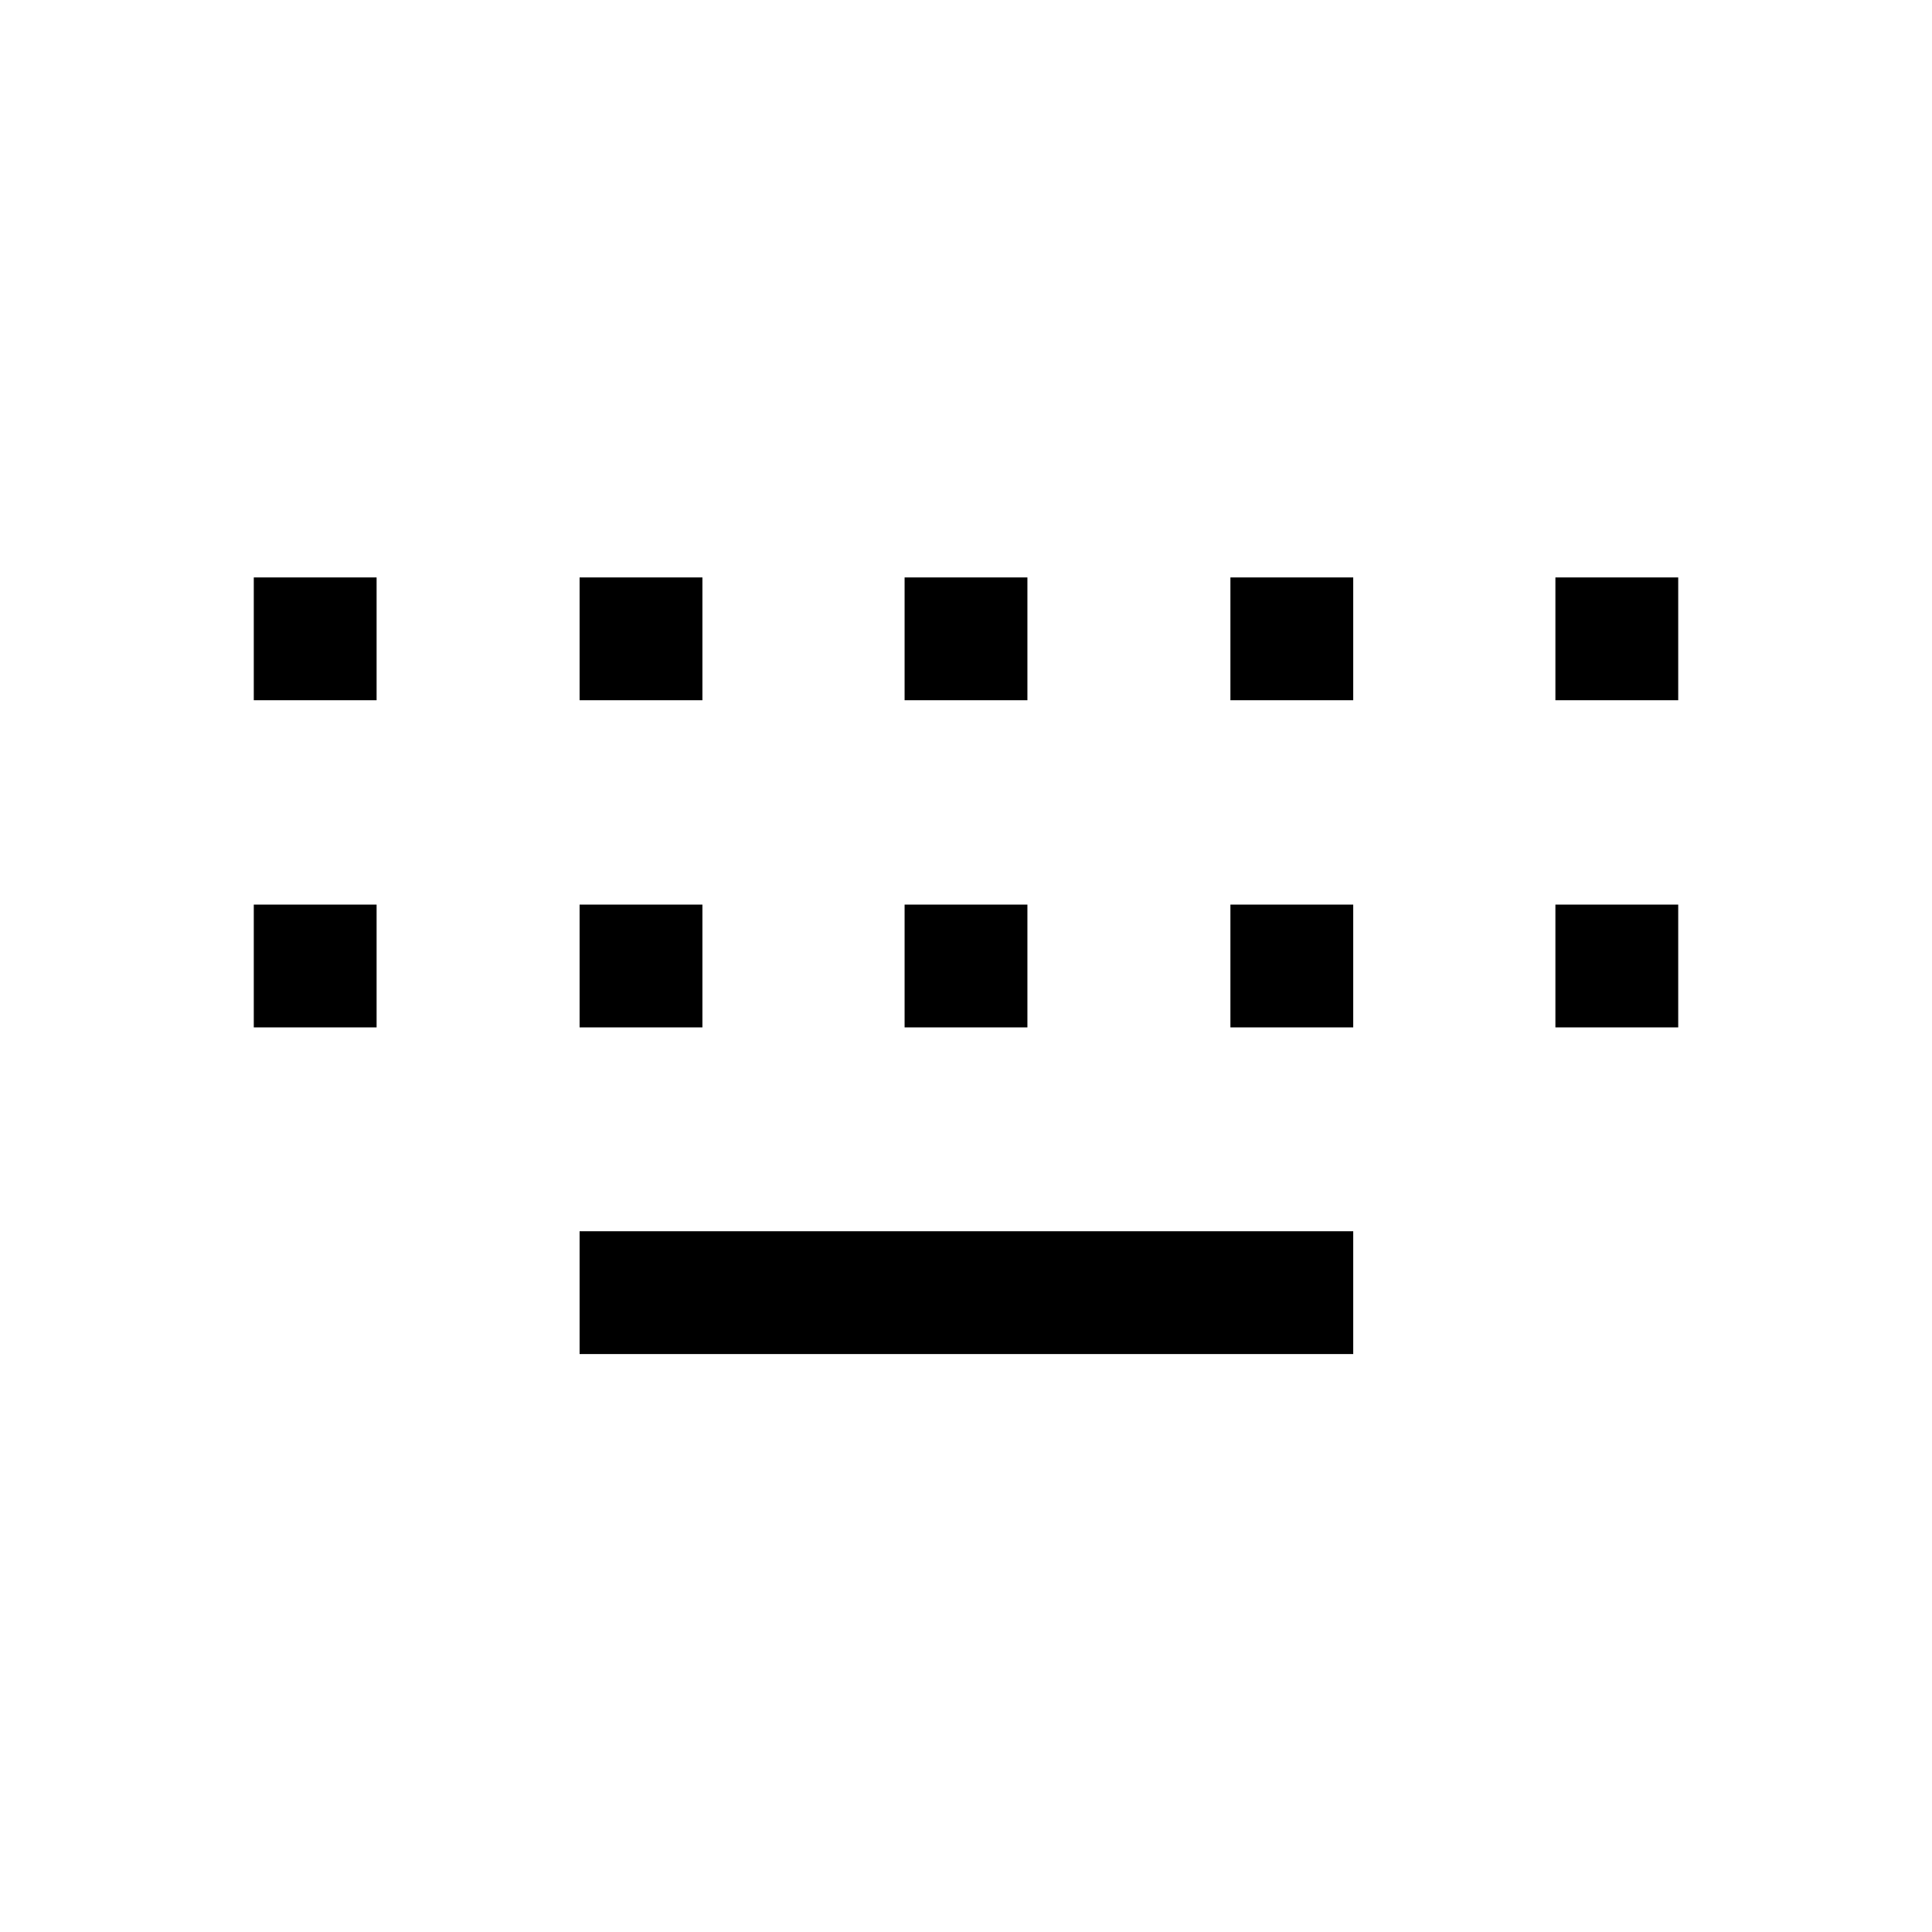 <svg xmlns="http://www.w3.org/2000/svg"  viewBox="0 -960 960 960" ><path d="M288-287.18v-61.025h384.41v61.025H288ZM126.103-449.488v-61.024h61.025v61.024h-61.025Zm161.897 0v-61.024h61.025v61.024H288Zm161.488 0v-61.024h61.024v61.024h-61.024Zm161.897 0v-61.024h61.025v61.024h-61.025Zm161.487 0v-61.024h61.025v61.024h-61.025ZM126.103-612.052v-61.025h61.025v61.025h-61.025Zm161.897 0v-61.025h61.025v61.025H288Zm161.488 0v-61.025h61.024v61.025h-61.024Zm161.897 0v-61.025h61.025v61.025h-61.025Zm161.487 0v-61.025h61.025v61.025h-61.025Z"/></svg>
